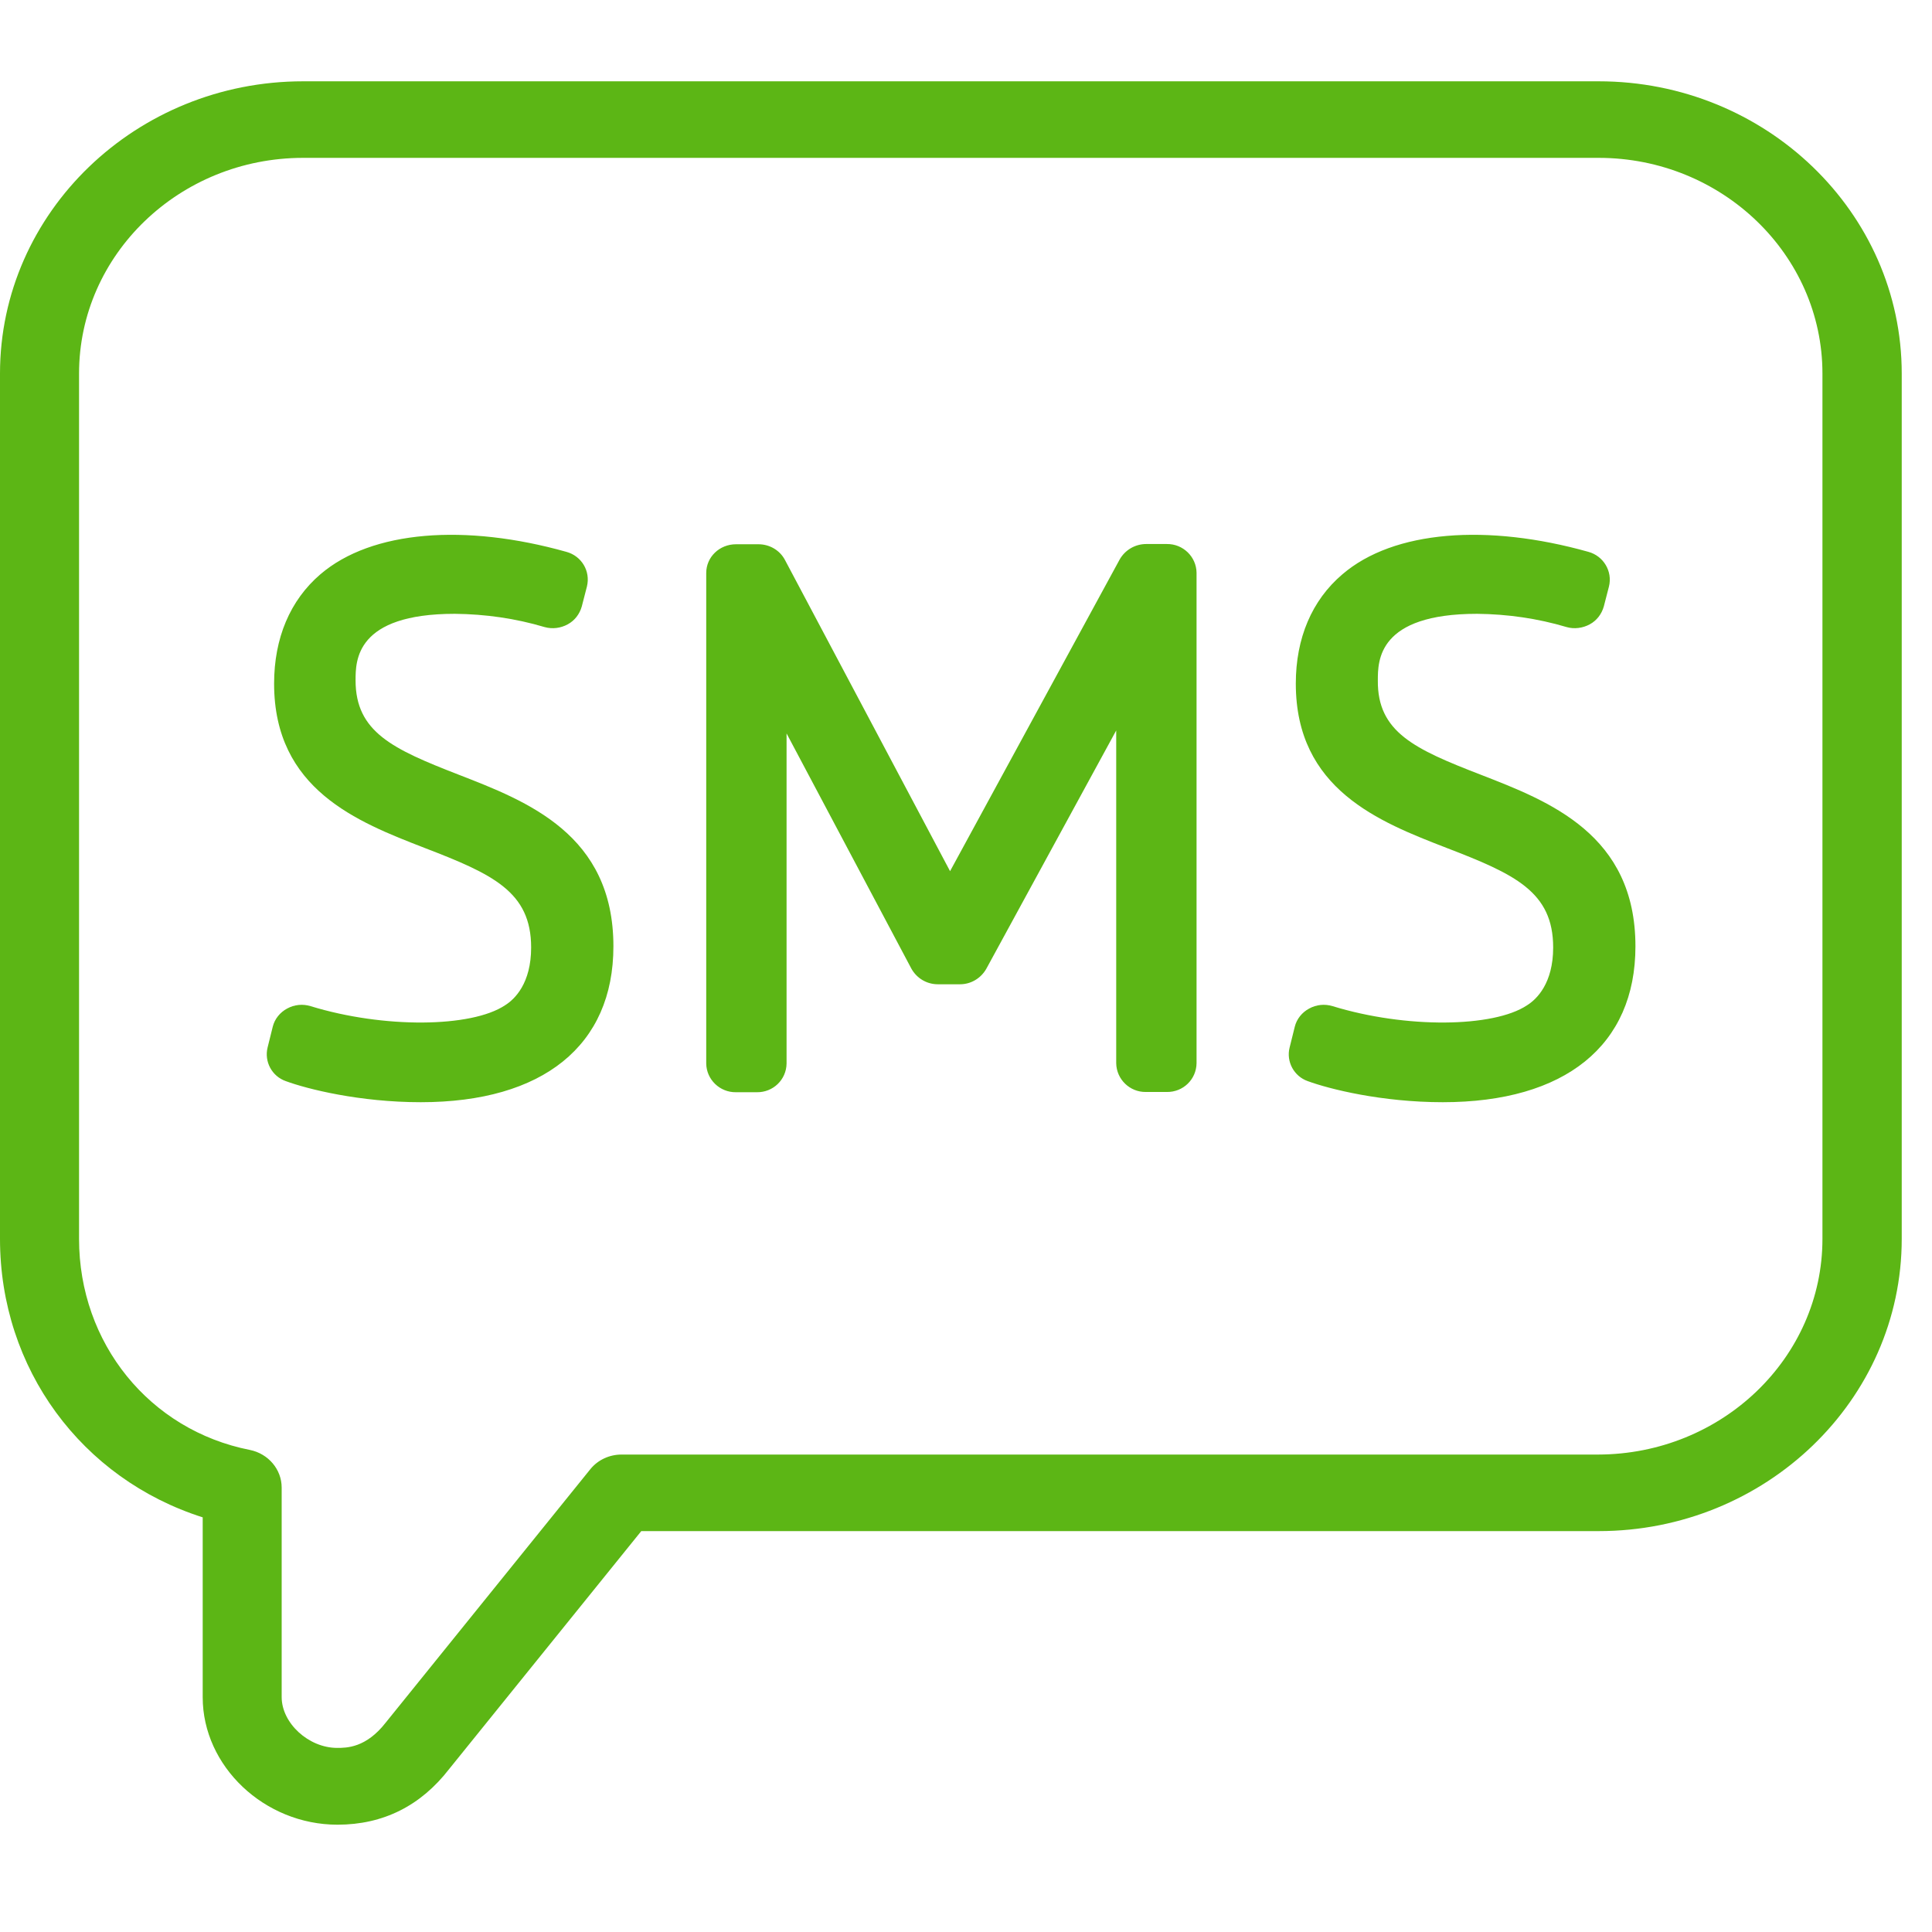 <?xml version="1.0" encoding="UTF-8"?>
<svg width="24px" height="24px" viewBox="0 0 24 24" version="1.1" xmlns="http://www.w3.org/2000/svg" xmlns:xlink="http://www.w3.org/1999/xlink">
    <title>1.Light/Sms _1Light</title>
    <g id="Symbols" stroke="none" stroke-width="1" fill="none" fill-rule="evenodd">
        <g id="1.Light/Sms-_1Light" fill="#5CB615" fill-rule="nonzero">
            <path d="M22.639,15.39 L22.639,4.64 C22.639,3.165 21.392,1.961 19.859,1.961 L3.765,1.961 C2.232,1.961 0.982,3.161 0.982,4.64 L0.982,15.39 C0.982,16.684 1.855,17.766 3.106,18.012 C3.334,18.059 3.499,18.254 3.499,18.479 L3.499,21.081 C3.499,21.407 3.835,21.713 4.188,21.713 C4.306,21.713 4.548,21.713 4.793,21.397 L7.334,18.25 C7.429,18.133 7.573,18.069 7.721,18.069 L19.852,18.069 C21.392,18.066 22.639,16.866 22.639,15.39 Z M19.859,1.01 C21.933,1.01 23.624,2.637 23.624,4.64 L23.624,15.39 C23.624,17.393 21.933,19.02 19.859,19.02 L7.966,19.02 L5.58,21.975 C5.227,22.432 4.76,22.667 4.192,22.667 C3.284,22.667 2.518,21.941 2.518,21.084 L2.518,18.849 C1.015,18.371 0,17.003 0,15.39 L0,4.64 C0,2.637 1.691,1.01 3.765,1.01 L19.859,1.01 Z M5.694,9.622 C6.551,9.955 7.62,10.365 7.62,11.756 C7.62,12.987 6.746,13.692 5.227,13.692 C4.467,13.692 3.815,13.528 3.55,13.43 C3.378,13.37 3.281,13.188 3.324,13.013 L3.388,12.755 C3.412,12.657 3.479,12.576 3.566,12.529 C3.657,12.479 3.761,12.469 3.859,12.499 C4.77,12.778 5.855,12.765 6.272,12.489 C6.397,12.412 6.598,12.213 6.598,11.77 C6.598,11.077 6.121,10.859 5.274,10.533 C4.44,10.21 3.405,9.807 3.405,8.492 C3.405,7.928 3.603,7.457 3.98,7.134 C4.618,6.587 5.782,6.503 7.035,6.855 C7.224,6.906 7.338,7.094 7.291,7.286 L7.227,7.534 C7.2,7.629 7.139,7.709 7.052,7.756 C6.965,7.803 6.864,7.817 6.766,7.79 C6.403,7.682 6.03,7.629 5.65,7.625 C4.417,7.625 4.417,8.207 4.417,8.452 C4.417,9.094 4.881,9.306 5.694,9.622 L5.694,9.622 Z M14.494,6.758 C14.696,6.755 14.861,6.916 14.864,7.114 L14.864,13.208 C14.861,13.41 14.696,13.568 14.494,13.565 L14.235,13.565 C14.034,13.568 13.869,13.407 13.866,13.208 L13.866,9.074 L12.252,12.035 C12.185,12.153 12.061,12.227 11.926,12.227 L11.65,12.227 C11.513,12.227 11.388,12.153 11.321,12.032 L9.771,9.111 L9.771,13.212 C9.768,13.413 9.603,13.571 9.402,13.568 L9.143,13.568 C8.941,13.571 8.776,13.41 8.773,13.212 L8.773,7.118 C8.773,6.919 8.938,6.761 9.143,6.761 L9.422,6.761 C9.56,6.761 9.687,6.835 9.751,6.956 L11.802,10.822 L13.909,6.95 C13.976,6.832 14.101,6.758 14.239,6.758 L14.494,6.758 Z M18.39,9.622 C19.247,9.955 20.316,10.365 20.316,11.756 C20.316,12.987 19.442,13.692 17.923,13.692 C17.163,13.692 16.511,13.528 16.245,13.43 C16.074,13.37 15.976,13.188 16.02,13.013 L16.084,12.755 C16.108,12.657 16.175,12.576 16.262,12.529 C16.353,12.479 16.457,12.469 16.555,12.499 C17.466,12.778 18.551,12.765 18.968,12.489 C19.092,12.412 19.294,12.213 19.294,11.77 C19.294,11.077 18.817,10.859 17.97,10.533 C17.136,10.21 16.097,9.807 16.097,8.492 C16.097,7.928 16.296,7.457 16.676,7.134 C17.314,6.587 18.477,6.503 19.731,6.855 C19.919,6.906 20.034,7.097 19.987,7.286 L19.923,7.534 C19.896,7.629 19.835,7.709 19.748,7.756 C19.661,7.803 19.556,7.817 19.462,7.79 C19.099,7.682 18.726,7.629 18.35,7.625 C17.116,7.625 17.116,8.207 17.116,8.452 C17.109,9.094 17.573,9.306 18.39,9.622 L18.39,9.622 Z" id="Sms-_1Light"></path>
        </g>
    </g>
</svg>